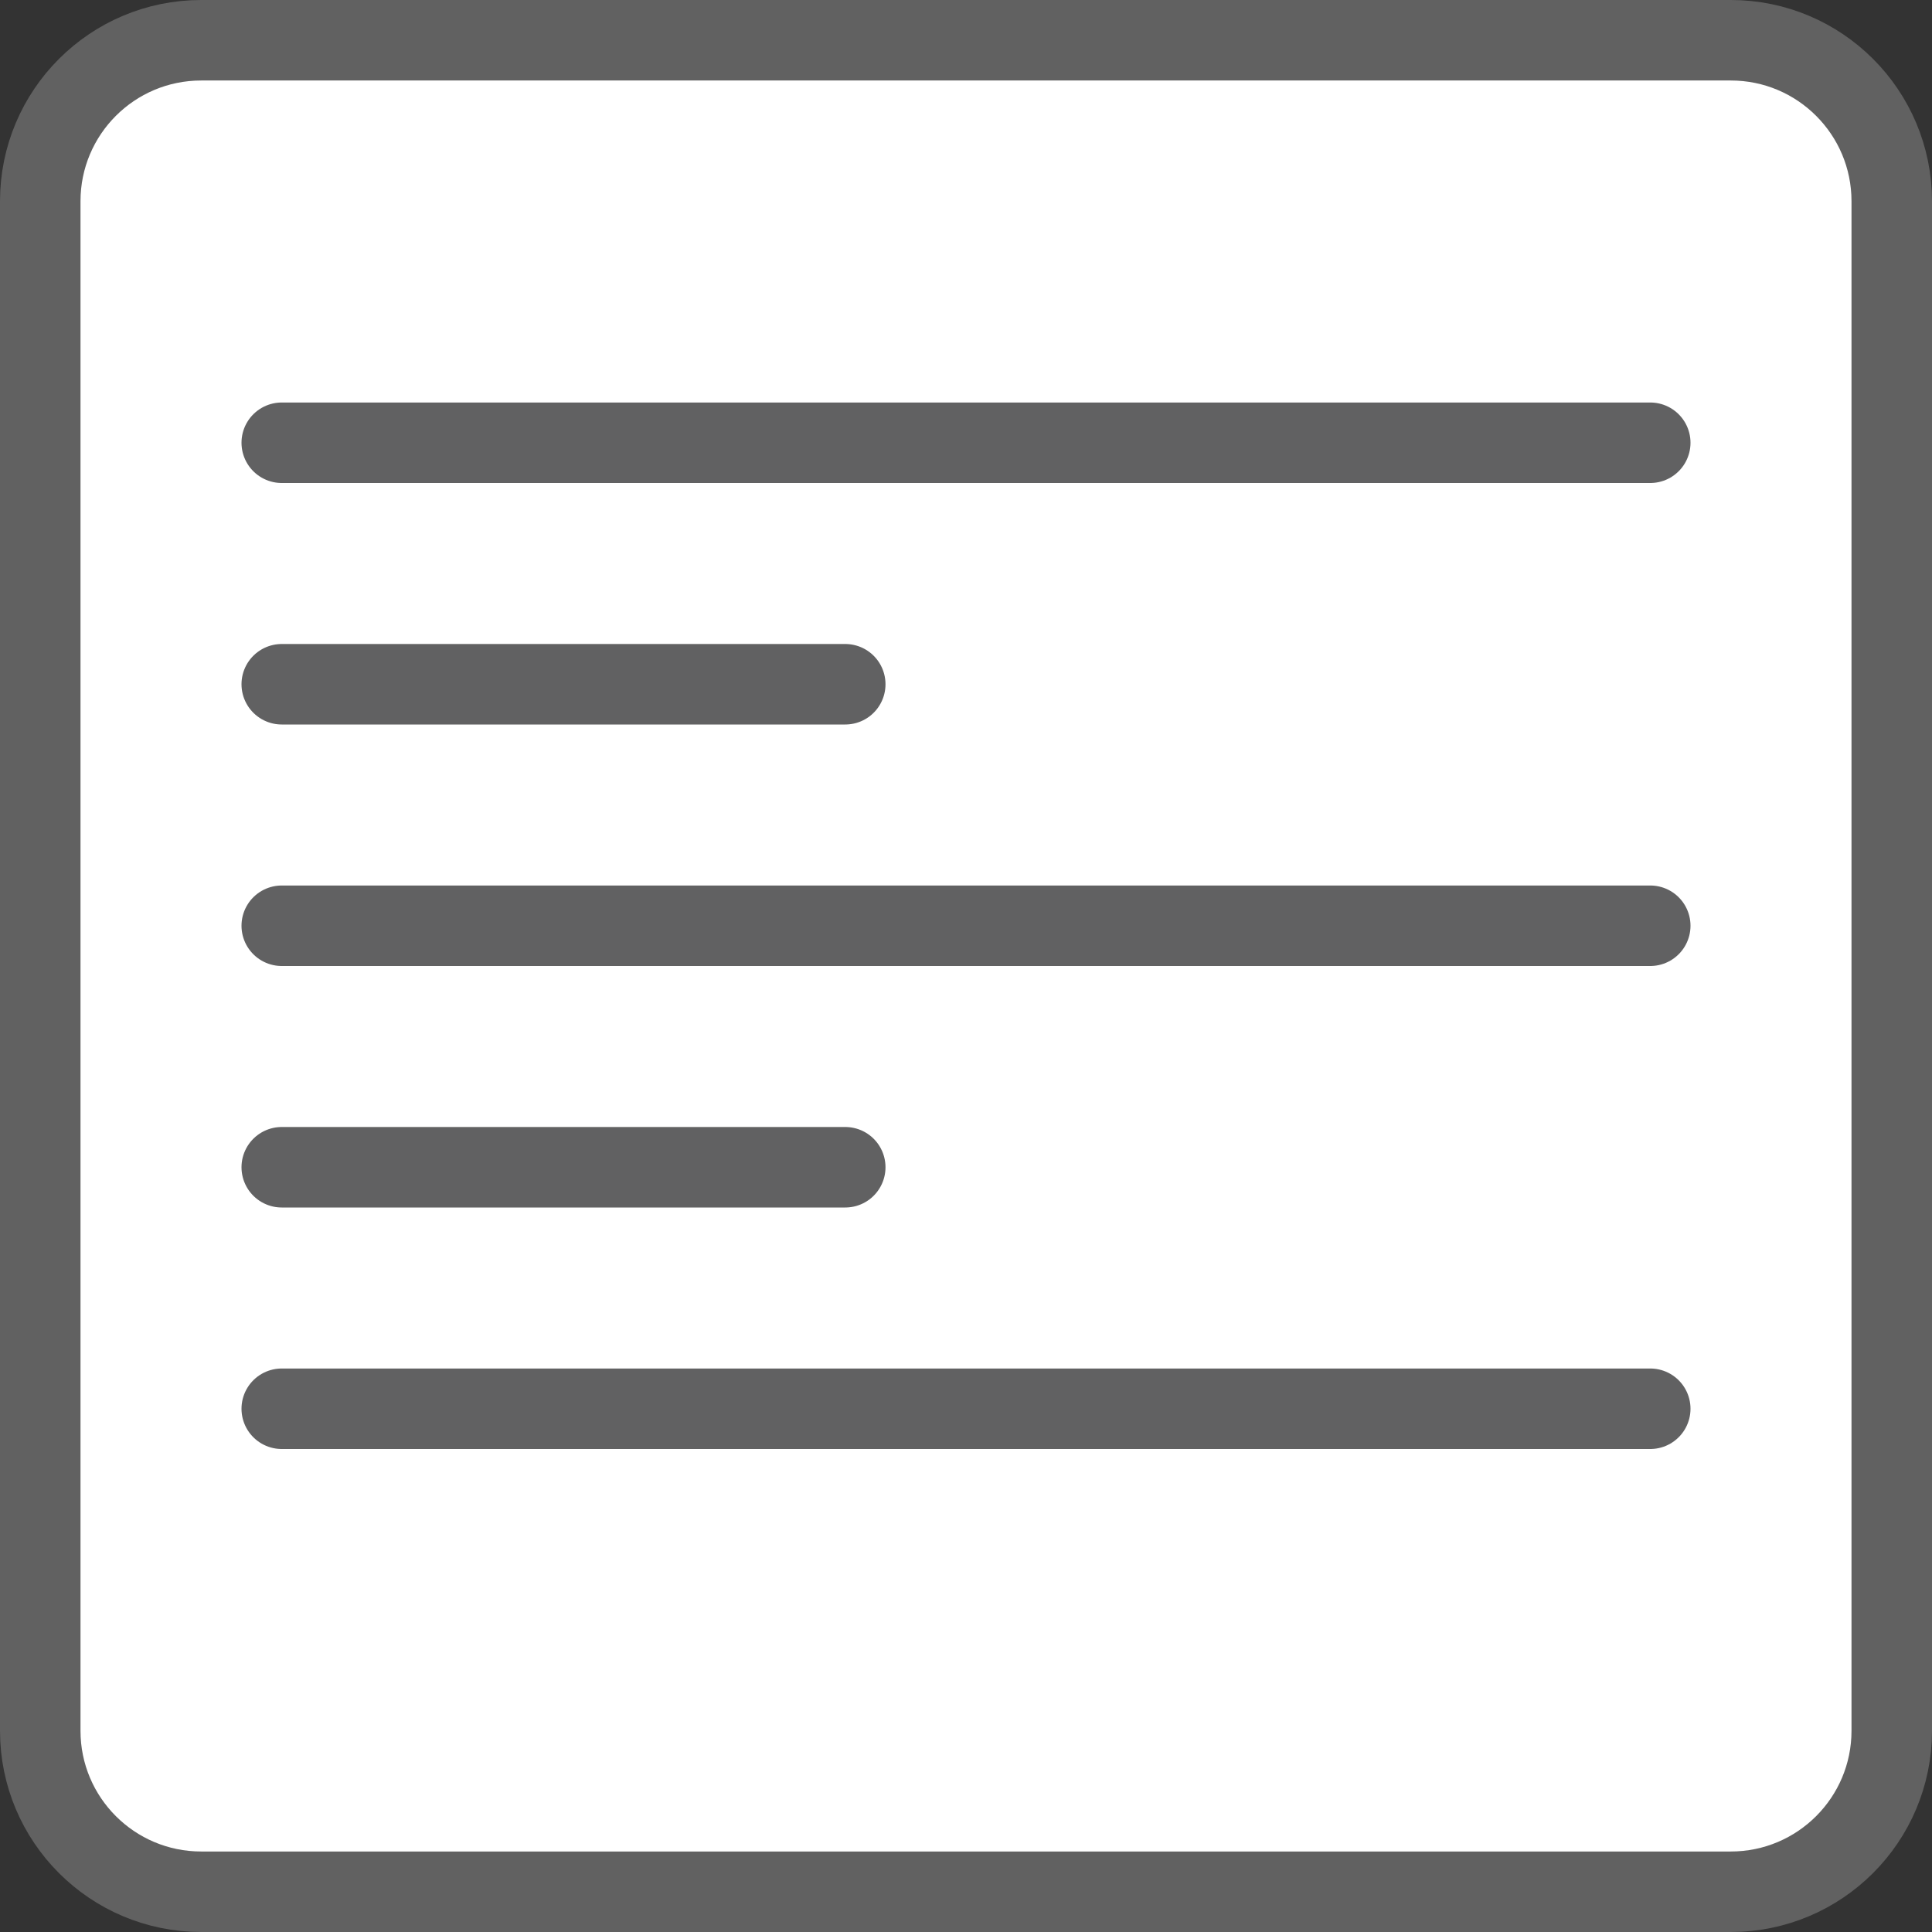 <svg width="24" height="24" viewBox="0 0 24 24" fill="none" xmlns="http://www.w3.org/2000/svg">
<rect x="0" y="0" width="24" height="24" fill="#333333" stroke="none"/>
<path d="M23.5 2.5C23.5 1.395 22.605 0.5 21.5 0.5H2.5C1.395 0.5 0.5 1.395 0.5 2.5V21.5C0.5 22.605 1.395 23.5 2.5 23.5H21.5C22.605 23.5 23.5 22.605 23.5 21.5V2.5Z" fill="#FFFFFF" stroke="#616161"/>
<path d="M3.5 5.5H20.5M3.5 11.5L20.5 11.5M3.5 14.5H10.5M3.5 8.5H10.5M3.5 17.5H20.5" stroke="#616162" stroke-linecap="round" stroke-linejoin="round"/>
</svg>
